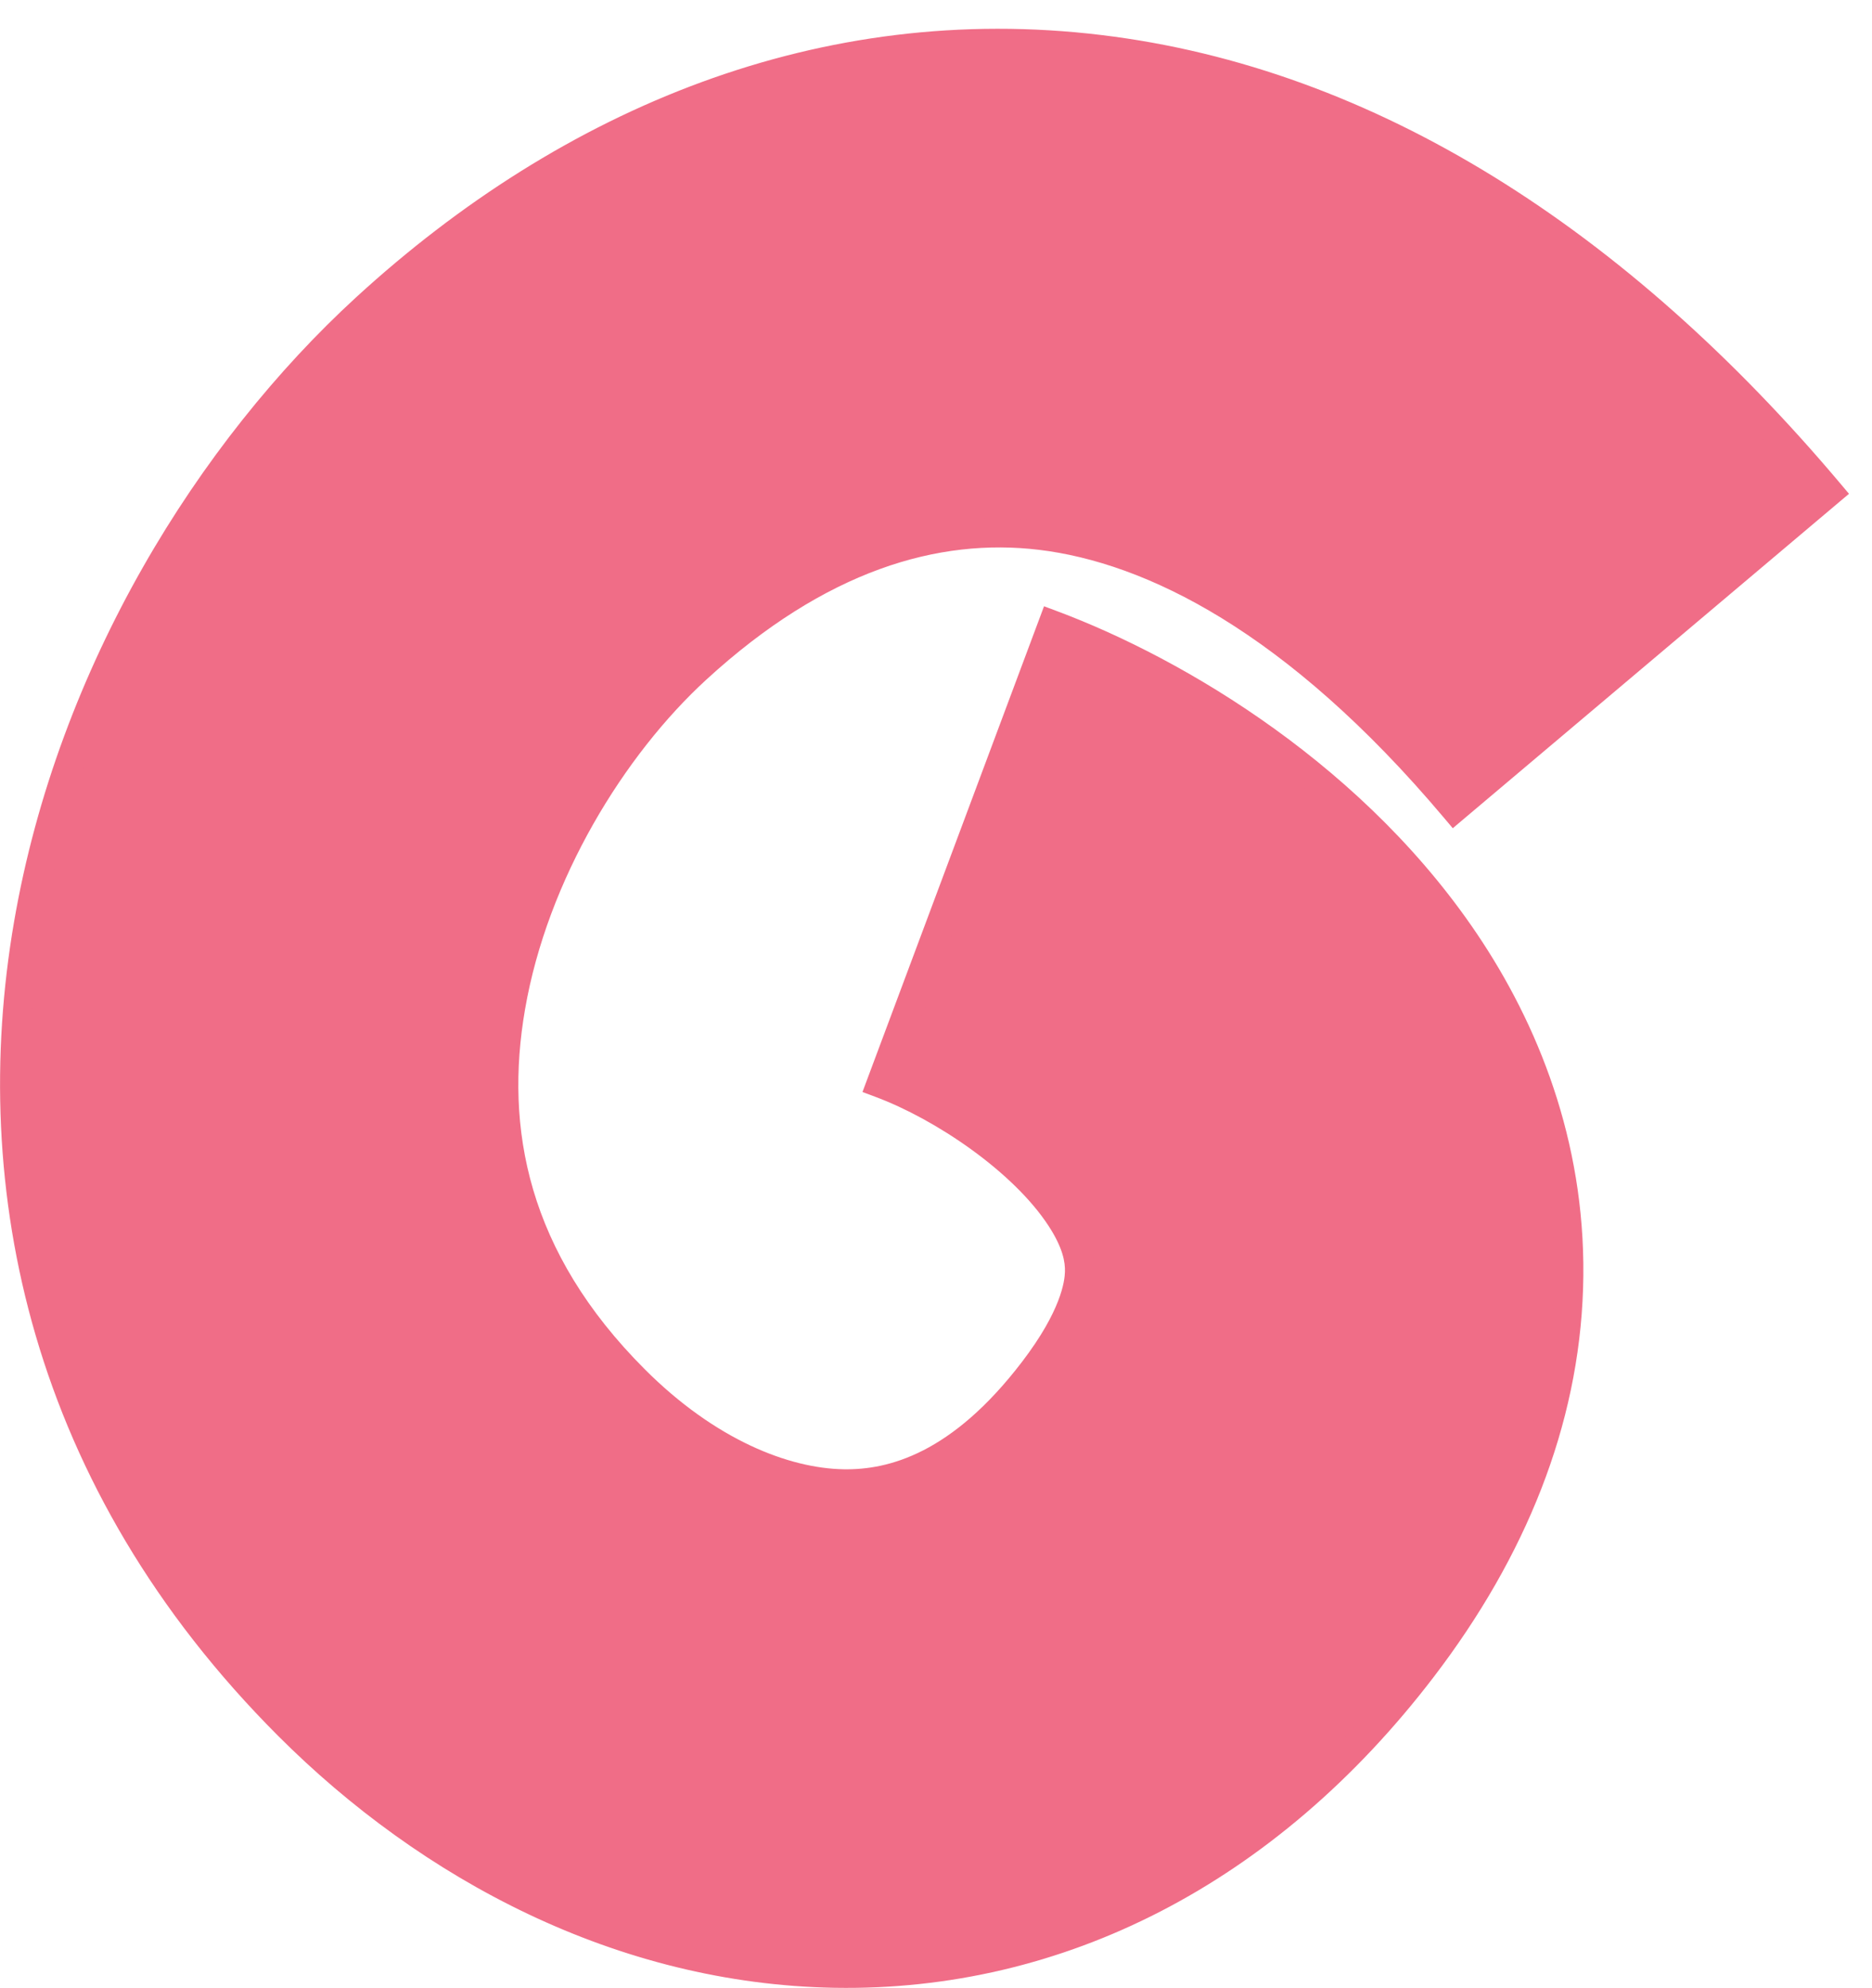 <svg width="65" height="69" viewBox="0 0 65 69" fill="none" xmlns="http://www.w3.org/2000/svg">
<path fill-rule="evenodd" clip-rule="evenodd" d="M38.175 1.711C47.564 2.843 56.165 8.392 63.496 17.08L50.504 28.043C44.984 21.502 39.98 19.052 36.14 18.589C32.465 18.145 28.418 19.346 24.191 23.218C21.267 25.898 18.536 30.317 17.736 34.958C17.003 39.211 17.831 43.676 22.033 47.88C24.561 50.41 27.23 51.464 29.285 51.499C31.016 51.528 33.361 50.877 35.884 47.574C37.303 45.717 37.463 44.6 37.477 44.164C37.491 43.709 37.373 43.113 36.824 42.273C35.516 40.271 32.718 38.406 30.59 37.61L36.544 21.687C40.869 23.304 47.163 27.018 51.055 32.974C53.106 36.113 54.615 40.091 54.468 44.706C54.32 49.339 52.529 53.789 49.392 57.895C43.978 64.981 36.733 68.627 28.999 68.497C21.589 68.372 14.918 64.809 10.009 59.898C1.521 51.404 -0.592 41.208 0.983 32.07C2.492 23.321 7.32 15.62 12.707 10.684C19.818 4.169 28.622 0.559 38.175 1.711Z" fill="#F06D87"/>
<path d="M63.496 17.08L63.819 17.462L64.201 17.14L63.879 16.758L63.496 17.08ZM38.175 1.711L38.235 1.215L38.175 1.711ZM50.504 28.043L50.121 28.366L50.444 28.748L50.826 28.425L50.504 28.043ZM36.14 18.589L36.2 18.092L36.2 18.092L36.14 18.589ZM24.191 23.218L23.854 22.85L23.854 22.85L24.191 23.218ZM17.736 34.958L18.229 35.043L18.229 35.043L17.736 34.958ZM22.033 47.88L21.68 48.234L21.68 48.234L22.033 47.88ZM29.285 51.499L29.277 51.999L29.277 51.999L29.285 51.499ZM35.884 47.574L36.281 47.878L36.281 47.878L35.884 47.574ZM37.477 44.164L37.977 44.179L37.977 44.179L37.477 44.164ZM36.824 42.273L37.243 42L37.243 42L36.824 42.273ZM30.59 37.61L30.122 37.435L29.947 37.904L30.415 38.079L30.59 37.61ZM36.544 21.687L36.719 21.219L36.251 21.044L36.076 21.512L36.544 21.687ZM51.055 32.974L50.636 33.247L50.636 33.247L51.055 32.974ZM54.468 44.706L53.968 44.69L53.968 44.69L54.468 44.706ZM49.392 57.895L49.789 58.199L49.789 58.199L49.392 57.895ZM28.999 68.497L29.007 67.997L29.007 67.997L28.999 68.497ZM10.009 59.898L9.655 60.251L9.655 60.251L10.009 59.898ZM0.983 32.07L0.49 31.985L0.983 32.07ZM12.707 10.684L12.369 10.316L12.369 10.316L12.707 10.684ZM63.879 16.758C56.495 8.007 47.787 2.366 38.235 1.215L38.115 2.207C47.34 3.32 55.836 8.777 63.114 17.403L63.879 16.758ZM50.826 28.425L63.819 17.462L63.174 16.698L50.181 27.661L50.826 28.425ZM36.08 19.085C39.757 19.528 44.656 21.888 50.121 28.366L50.886 27.721C45.313 21.116 40.202 18.575 36.2 18.092L36.08 19.085ZM24.529 23.587C28.67 19.793 32.577 18.663 36.08 19.085L36.2 18.092C32.353 17.628 28.166 18.898 23.854 22.85L24.529 23.587ZM18.229 35.043C19.008 30.523 21.677 26.2 24.529 23.587L23.854 22.85C20.857 25.596 18.064 30.111 17.243 34.873L18.229 35.043ZM22.387 47.527C18.311 43.448 17.52 39.152 18.229 35.043L17.243 34.873C16.485 39.271 17.352 43.904 21.68 48.234L22.387 47.527ZM29.294 50.999C27.395 50.967 24.844 49.985 22.387 47.527L21.68 48.234C24.279 50.834 27.065 51.962 29.277 51.999L29.294 50.999ZM35.486 47.271C33.049 50.46 30.849 51.025 29.294 50.999L29.277 51.999C31.182 52.031 33.672 51.293 36.281 47.878L35.486 47.271ZM36.977 44.148C36.967 44.462 36.854 45.48 35.486 47.271L36.281 47.878C37.751 45.953 37.959 44.739 37.977 44.179L36.977 44.148ZM36.406 42.547C36.909 43.317 36.988 43.813 36.977 44.148L37.977 44.179C37.995 43.604 37.837 42.909 37.243 42L36.406 42.547ZM30.415 38.079C31.432 38.459 32.624 39.101 33.722 39.895C34.822 40.69 35.797 41.615 36.406 42.547L37.243 42C36.543 40.929 35.465 39.921 34.307 39.084C33.147 38.245 31.876 37.557 30.765 37.142L30.415 38.079ZM36.076 21.512L30.122 37.435L31.059 37.785L37.012 21.862L36.076 21.512ZM51.474 32.7C47.505 26.628 41.108 22.86 36.719 21.219L36.369 22.155C40.629 23.748 46.821 27.408 50.636 33.247L51.474 32.7ZM54.968 44.722C55.119 39.984 53.569 35.907 51.474 32.7L50.636 33.247C52.644 36.319 54.112 40.198 53.968 44.69L54.968 44.722ZM49.789 58.199C52.977 54.026 54.816 49.478 54.968 44.722L53.968 44.69C53.825 49.199 52.082 53.551 48.995 57.591L49.789 58.199ZM28.99 68.997C36.902 69.13 44.291 65.395 49.789 58.199L48.995 57.591C43.666 64.567 36.565 68.124 29.007 67.997L28.99 68.997ZM9.655 60.251C14.634 65.232 21.423 68.869 28.99 68.997L29.007 67.997C21.755 67.874 15.202 64.386 10.363 59.544L9.655 60.251ZM0.49 31.985C-1.11 41.266 1.041 51.631 9.655 60.251L10.363 59.544C2.001 51.177 -0.075 41.15 1.476 32.155L0.49 31.985ZM12.369 10.316C6.91 15.318 2.02 23.115 0.49 31.985L1.476 32.155C2.964 23.527 7.73 15.922 13.045 11.053L12.369 10.316ZM38.235 1.215C28.509 0.042 19.565 3.723 12.369 10.316L13.045 11.053C20.072 4.615 28.736 1.076 38.115 2.207L38.235 1.215Z" fill="#F06D87"/>
</svg>
